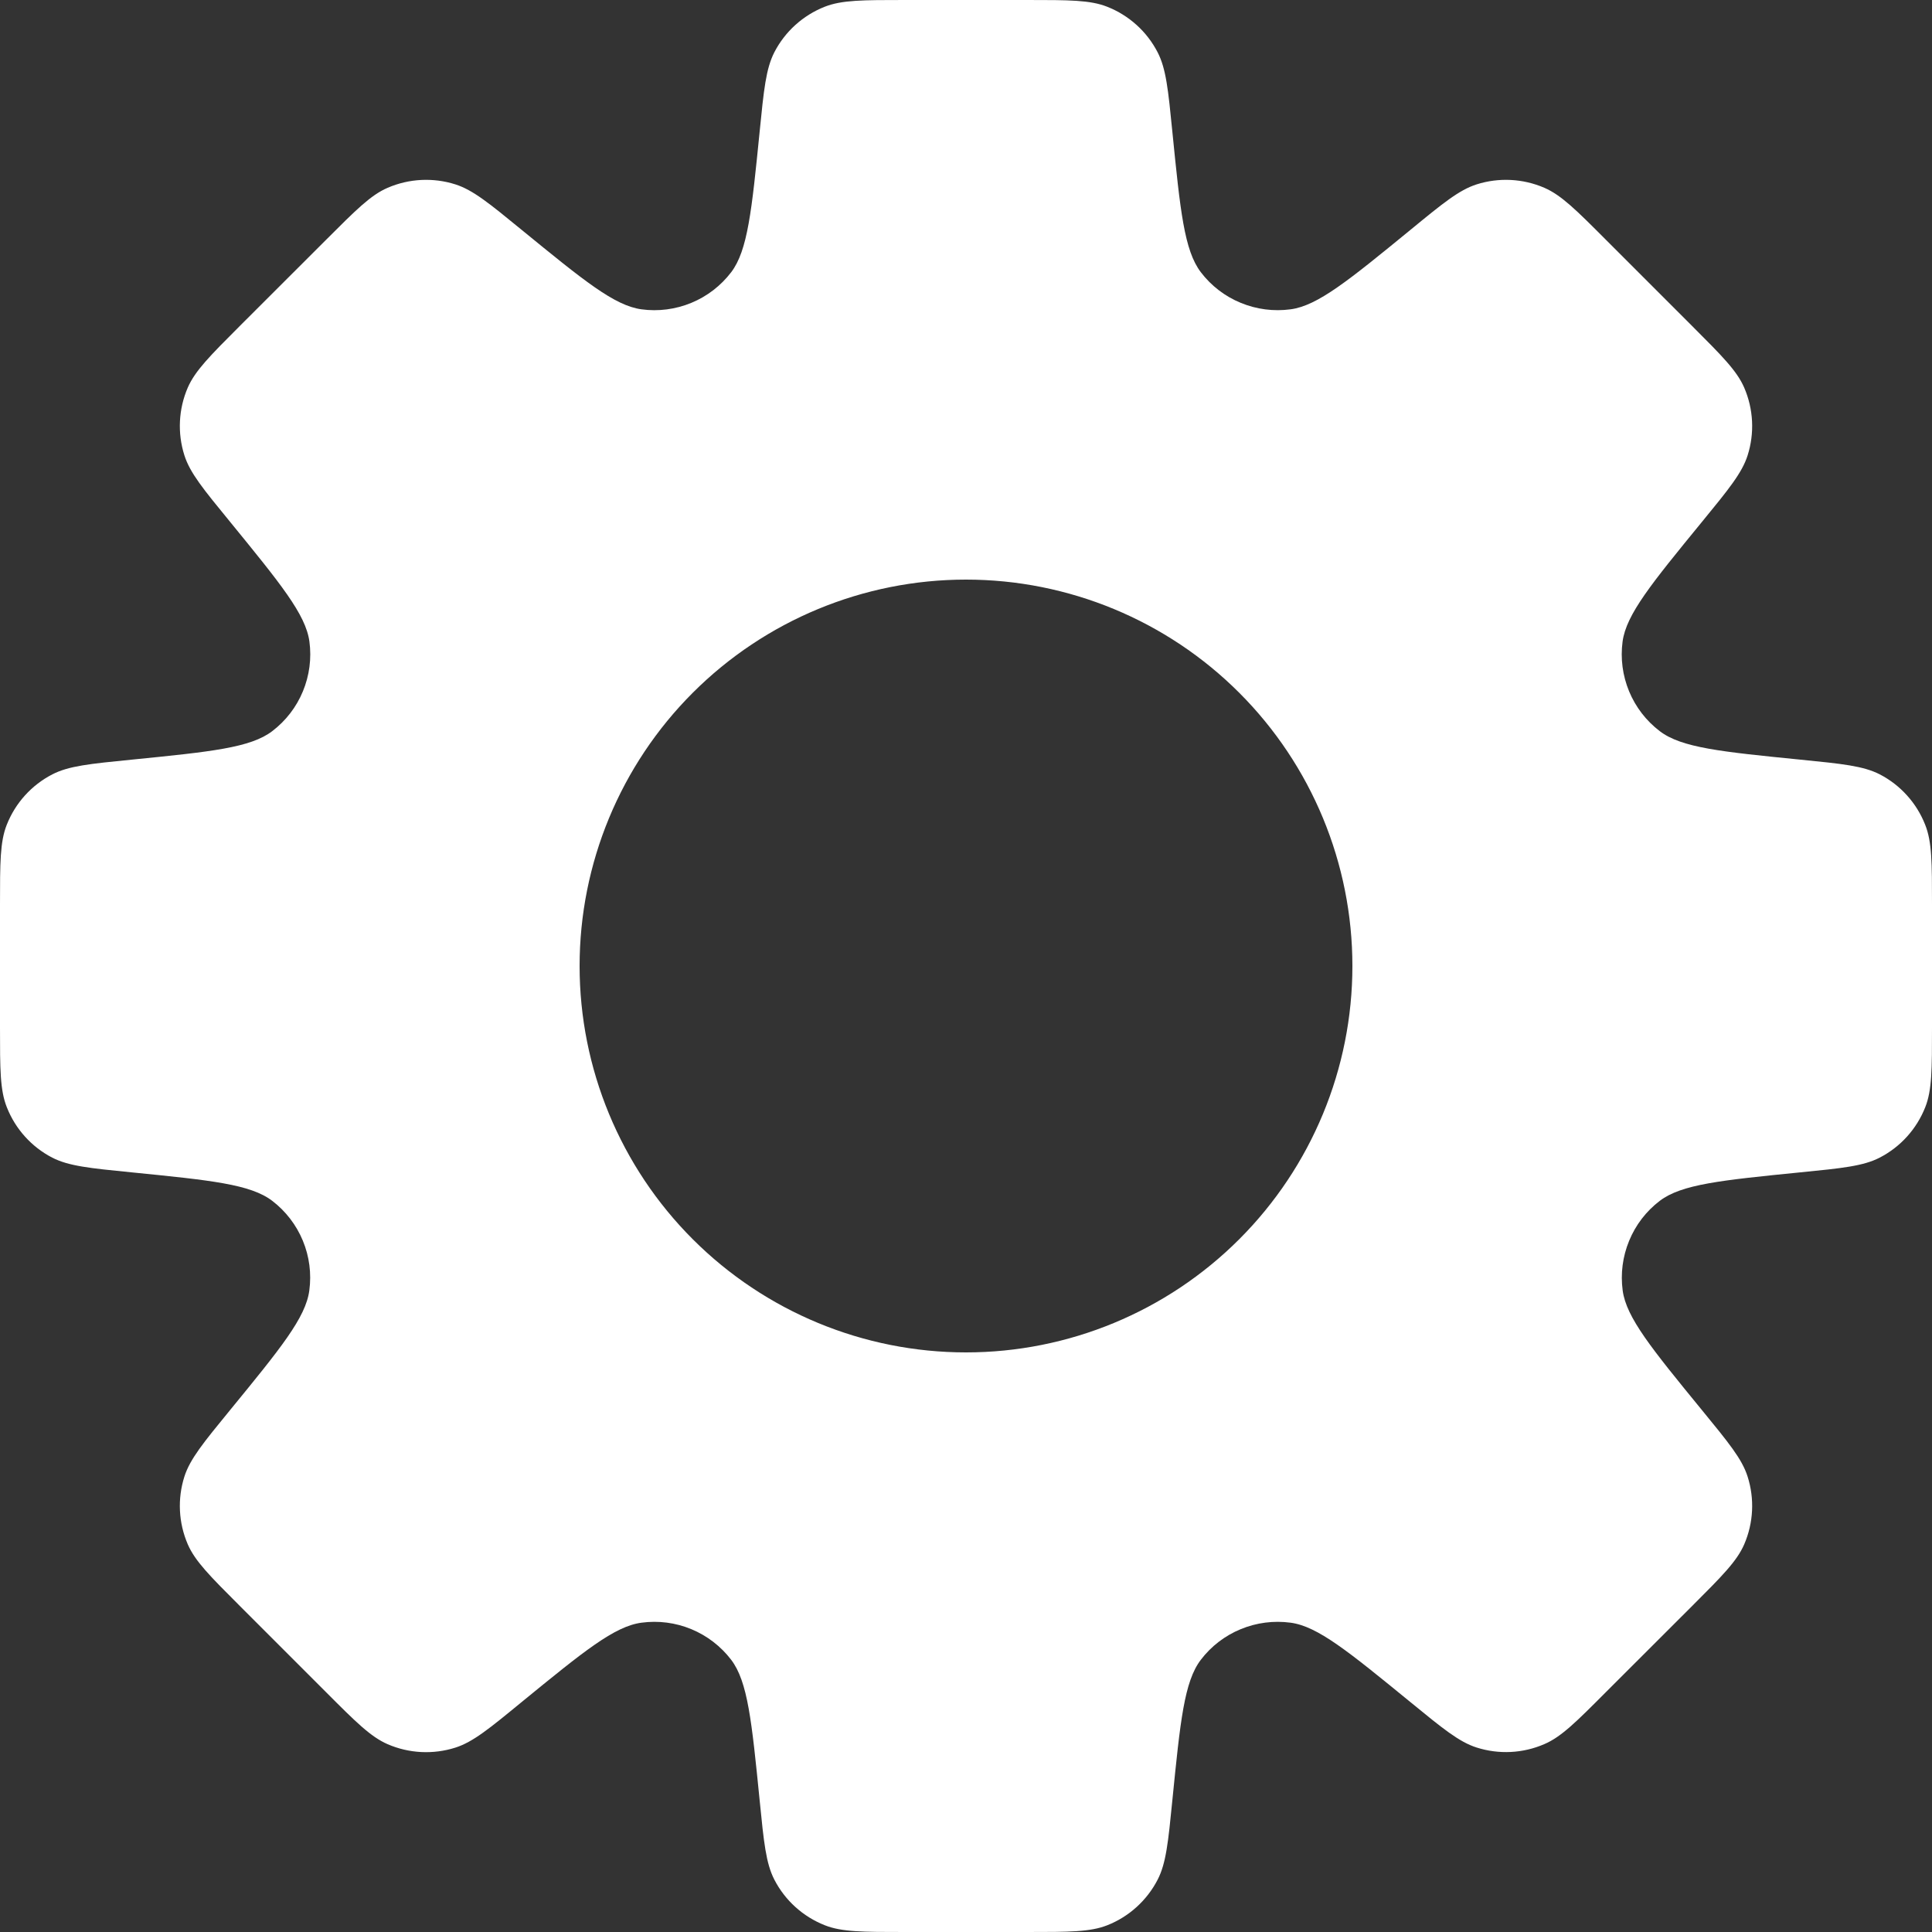 <svg width="40" height="40" viewBox="0 0 40 40" fill="none" xmlns="http://www.w3.org/2000/svg">
<rect x="0" y="0" width="40" height="40" fill="#333333" stroke="none"/>
<path fill-rule="evenodd" clip-rule="evenodd" d="M23.968 1.084C24.142 1.422 24.186 1.856 24.272 2.724C24.436 4.364 24.518 5.184 24.862 5.636C25.076 5.917 25.361 6.136 25.688 6.27C26.014 6.405 26.37 6.451 26.72 6.404C27.28 6.33 27.92 5.808 29.196 4.764C29.87 4.21 30.208 3.934 30.57 3.818C31.031 3.671 31.53 3.696 31.974 3.888C32.324 4.04 32.634 4.348 33.248 4.964L35.036 6.752C35.652 7.368 35.96 7.676 36.112 8.026C36.304 8.47 36.329 8.969 36.182 9.43C36.066 9.792 35.79 10.13 35.238 10.804C34.192 12.082 33.67 12.72 33.594 13.282C33.547 13.632 33.594 13.988 33.729 14.314C33.864 14.64 34.083 14.924 34.364 15.138C34.814 15.482 35.636 15.564 37.278 15.728C38.144 15.814 38.578 15.858 38.918 16.032C39.347 16.254 39.681 16.625 39.858 17.074C40 17.428 40 17.864 40 18.736V21.264C40 22.136 40 22.572 39.86 22.924C39.682 23.375 39.347 23.746 38.916 23.968C38.578 24.142 38.144 24.186 37.276 24.272C35.636 24.436 34.816 24.518 34.364 24.862C34.083 25.076 33.864 25.361 33.73 25.688C33.595 26.014 33.549 26.37 33.596 26.72C33.672 27.28 34.194 27.92 35.238 29.196C35.79 29.87 36.066 30.206 36.182 30.57C36.329 31.031 36.304 31.53 36.112 31.974C35.96 32.324 35.652 32.632 35.036 33.248L33.248 35.034C32.632 35.652 32.324 35.96 31.974 36.11C31.53 36.303 31.031 36.327 30.57 36.18C30.208 36.064 29.87 35.788 29.196 35.236C27.918 34.192 27.28 33.67 26.72 33.596C26.37 33.549 26.014 33.595 25.688 33.73C25.361 33.864 25.076 34.083 24.862 34.364C24.518 34.814 24.436 35.634 24.272 37.276C24.186 38.144 24.142 38.578 23.968 38.916C23.746 39.346 23.376 39.682 22.926 39.86C22.572 40 22.136 40 21.264 40H18.736C17.864 40 17.428 40 17.076 39.86C16.625 39.682 16.254 39.347 16.032 38.916C15.858 38.578 15.814 38.144 15.728 37.276C15.564 35.636 15.482 34.816 15.138 34.364C14.924 34.084 14.639 33.865 14.313 33.73C13.987 33.595 13.632 33.549 13.282 33.596C12.72 33.67 12.082 34.192 10.804 35.236C10.13 35.79 9.792 36.066 9.43 36.182C8.969 36.329 8.47 36.304 8.026 36.112C7.676 35.96 7.366 35.652 6.752 35.036L4.964 33.248C4.348 32.632 4.04 32.324 3.888 31.974C3.696 31.53 3.671 31.031 3.818 30.57C3.934 30.208 4.21 29.87 4.762 29.196C5.808 27.918 6.33 27.28 6.404 26.718C6.451 26.368 6.405 26.013 6.27 25.687C6.135 25.361 5.916 25.076 5.636 24.862C5.186 24.518 4.364 24.436 2.722 24.272C1.856 24.186 1.422 24.142 1.082 23.968C0.653 23.746 0.319 23.375 0.142 22.926C1.93715e-07 22.572 0 22.136 0 21.264V18.736C0 17.864 -1.3411e-07 17.428 0.14 17.076C0.318 16.625 0.653 16.254 1.084 16.032C1.422 15.858 1.856 15.814 2.724 15.728C4.364 15.564 5.186 15.482 5.636 15.138C5.917 14.924 6.136 14.64 6.271 14.314C6.406 13.988 6.453 13.632 6.406 13.282C6.33 12.72 5.806 12.082 4.762 10.802C4.21 10.128 3.934 9.792 3.818 9.428C3.671 8.967 3.696 8.468 3.888 8.024C4.04 7.676 4.348 7.366 4.964 6.75L6.752 4.964C7.368 4.348 7.676 4.038 8.026 3.888C8.47 3.696 8.969 3.671 9.43 3.818C9.792 3.934 10.13 4.21 10.804 4.762C12.082 5.806 12.72 6.328 13.28 6.404C13.63 6.452 13.987 6.405 14.314 6.27C14.641 6.135 14.926 5.915 15.14 5.634C15.48 5.184 15.564 4.364 15.728 2.722C15.814 1.856 15.858 1.422 16.032 1.082C16.254 0.652 16.624 0.318 17.074 0.14C17.428 -1.3411e-07 17.864 0 18.736 0H21.264C22.136 0 22.572 -1.3411e-07 22.924 0.14C23.375 0.318 23.746 0.653 23.968 1.084ZM20 28C22.122 28 24.157 27.157 25.657 25.657C27.157 24.157 28 22.122 28 20C28 17.878 27.157 15.843 25.657 14.343C24.157 12.843 22.122 12 20 12C17.878 12 15.843 12.843 14.343 14.343C12.843 15.843 12 17.878 12 20C12 22.122 12.843 24.157 14.343 25.657C15.843 27.157 17.878 28 20 28Z" fill="white"/>
</svg>
